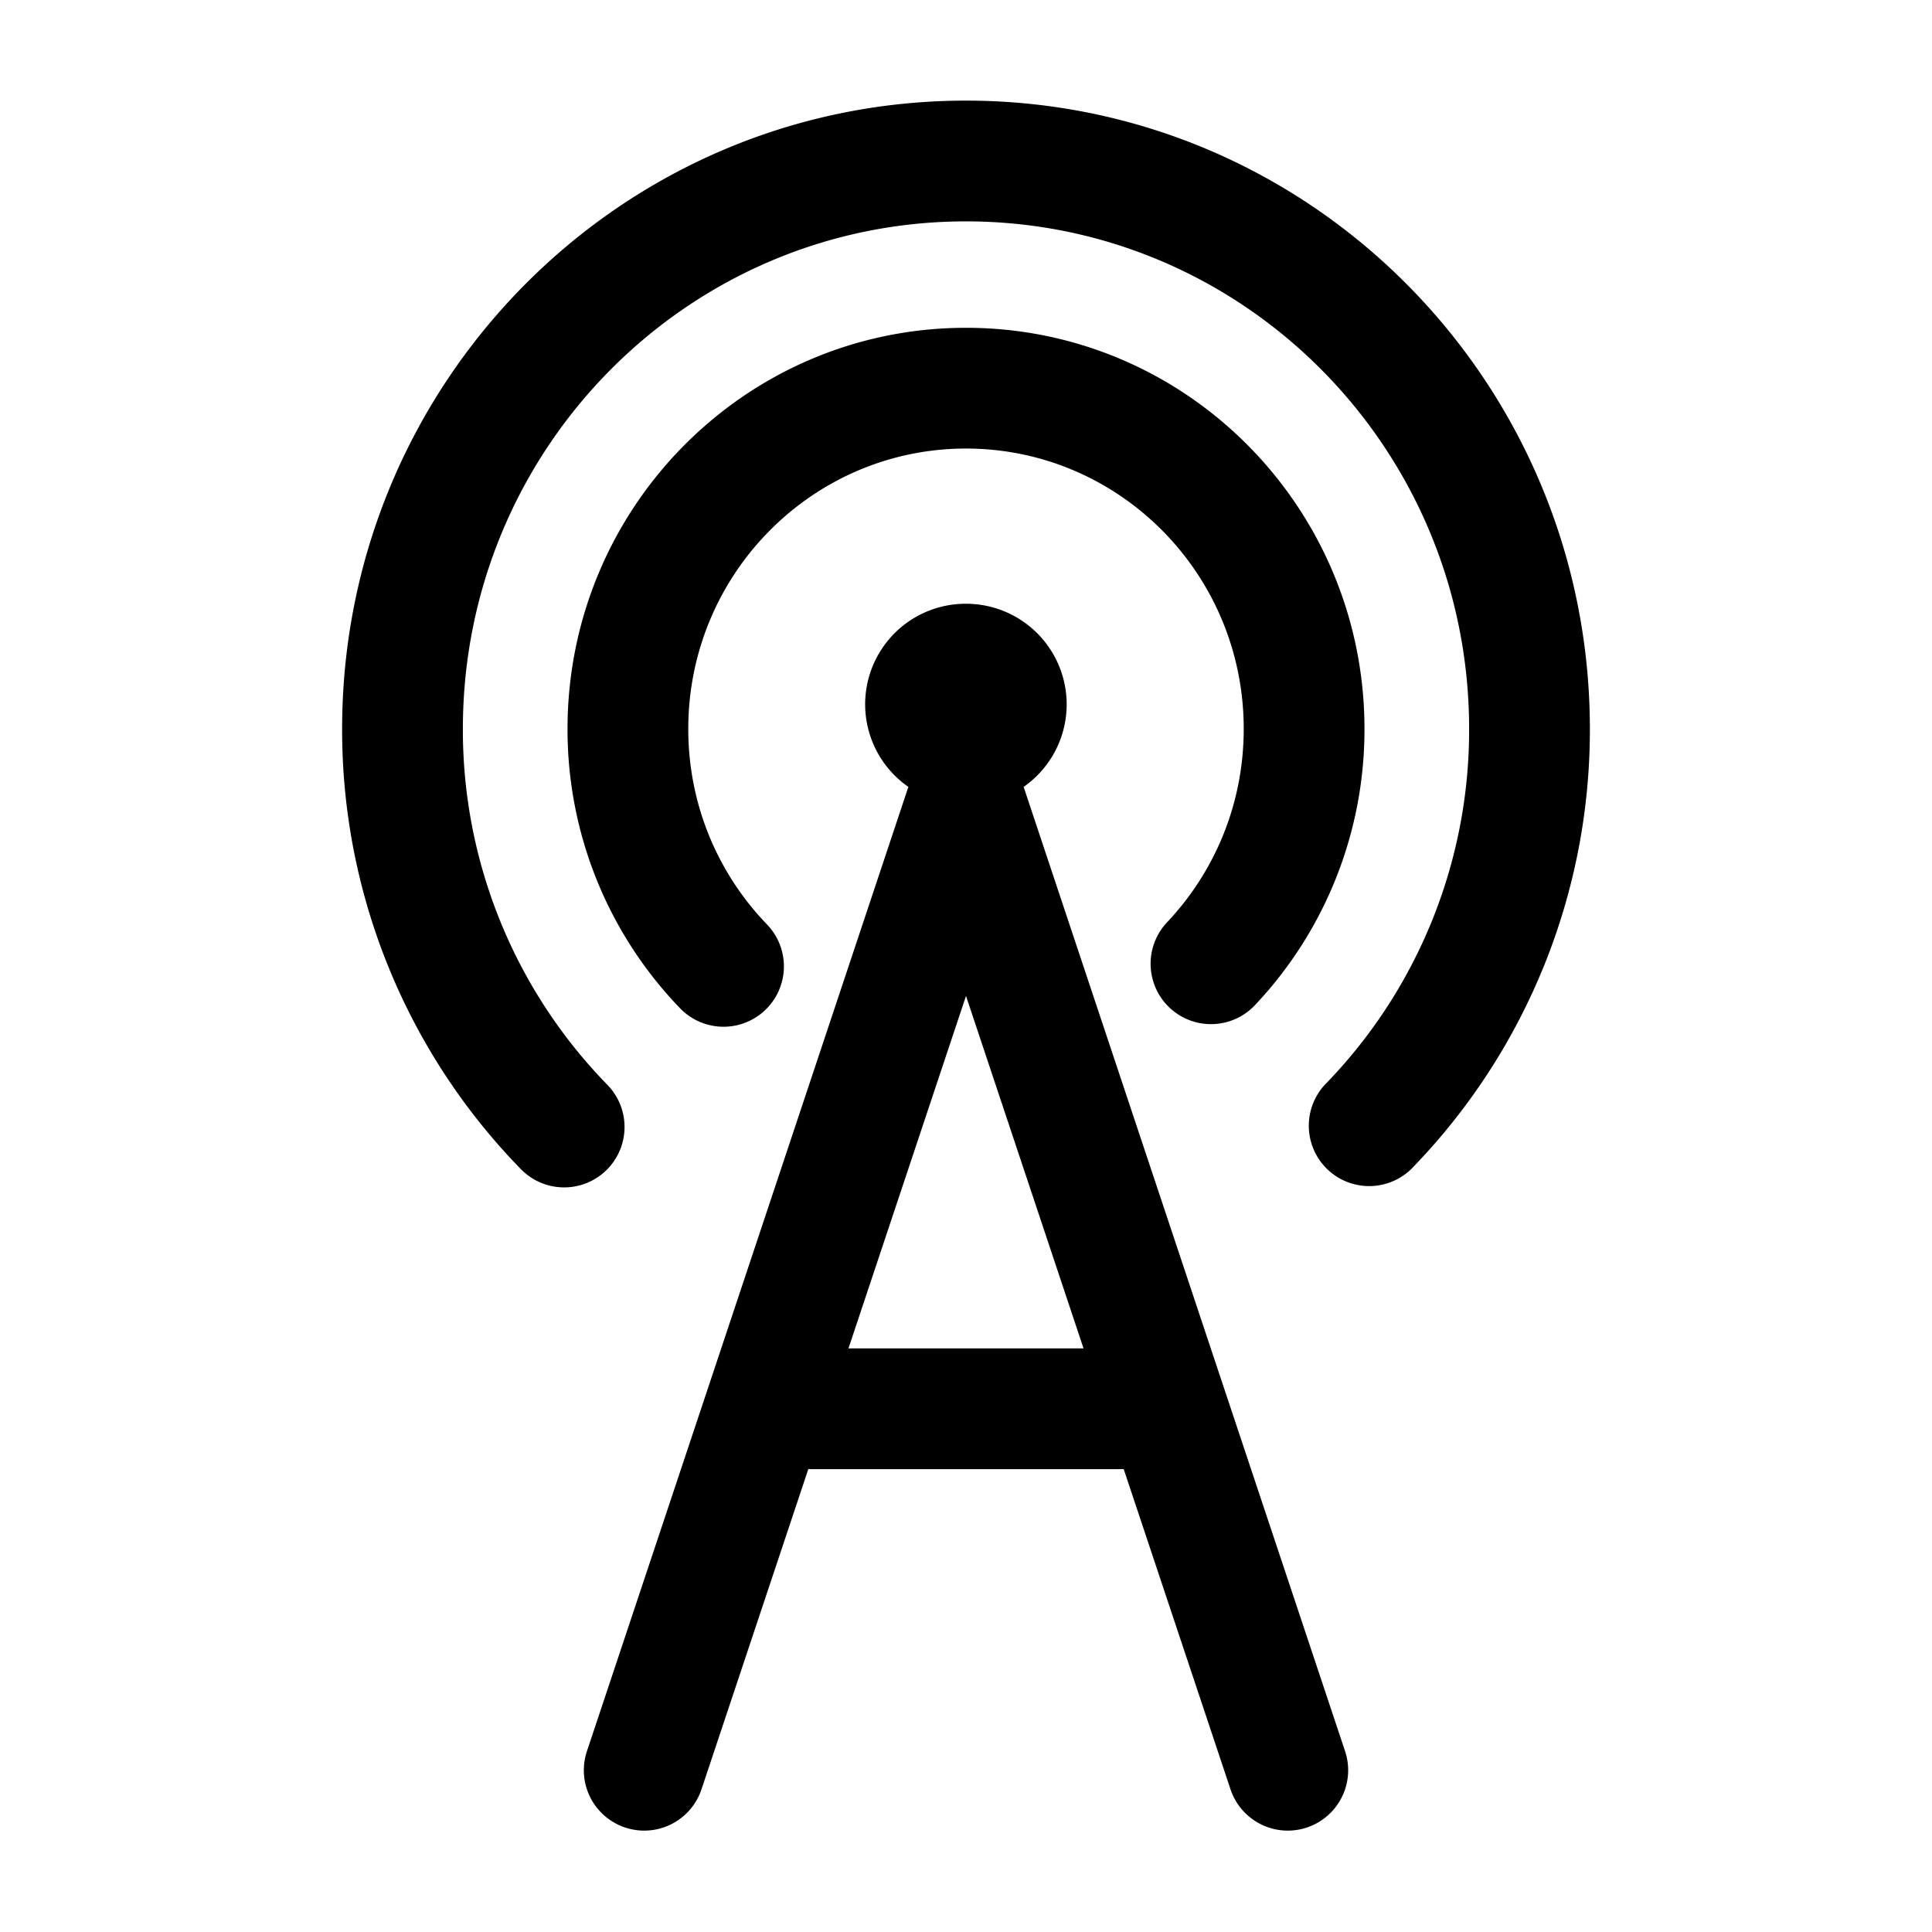 <svg viewBox="0 0 24 24"><path fill="currentColor" d="M12 2.75c-3.446 0-6.25 2.817-6.25 6.305a6.31 6.31 0 0 0 1.795 4.421a.75.75 0 0 1-1.074 1.048a7.81 7.81 0 0 1-2.221-5.47C4.25 4.75 7.714 1.25 12 1.25s7.75 3.5 7.75 7.805a7.81 7.81 0 0 1-2.186 5.433a.75.75 0 1 1-1.08-1.04a6.31 6.31 0 0 0 1.766-4.393c0-3.488-2.804-6.305-6.25-6.305"/><path fill="currentColor" d="M12 5.572c-1.9 0-3.45 1.554-3.45 3.483c0 .946.372 1.801.978 2.429a.75.75 0 0 1-1.08 1.041a4.986 4.986 0 0 1-1.398-3.47c0-2.747 2.21-4.983 4.95-4.983s4.95 2.236 4.95 4.983a4.986 4.986 0 0 1-1.361 3.432a.75.75 0 1 1-1.091-1.03c.59-.625.952-1.47.952-2.402c0-1.93-1.55-3.483-3.45-3.483"/><path fill="currentColor" fill-rule="evenodd" d="M11.284 9.775A1.249 1.249 0 0 1 12 7.5a1.25 1.25 0 0 1 .716 2.275l2.49 7.471a.75.75 0 0 1 .011.033l1.495 4.484a.75.75 0 0 1-1.423.474l-1.33-3.987h-3.918l-1.33 3.987a.75.75 0 0 1-1.423-.474l1.495-4.484a.764.764 0 0 1 .011-.033zM12 12.372l1.46 4.378h-2.92z" clip-rule="evenodd"/></svg>